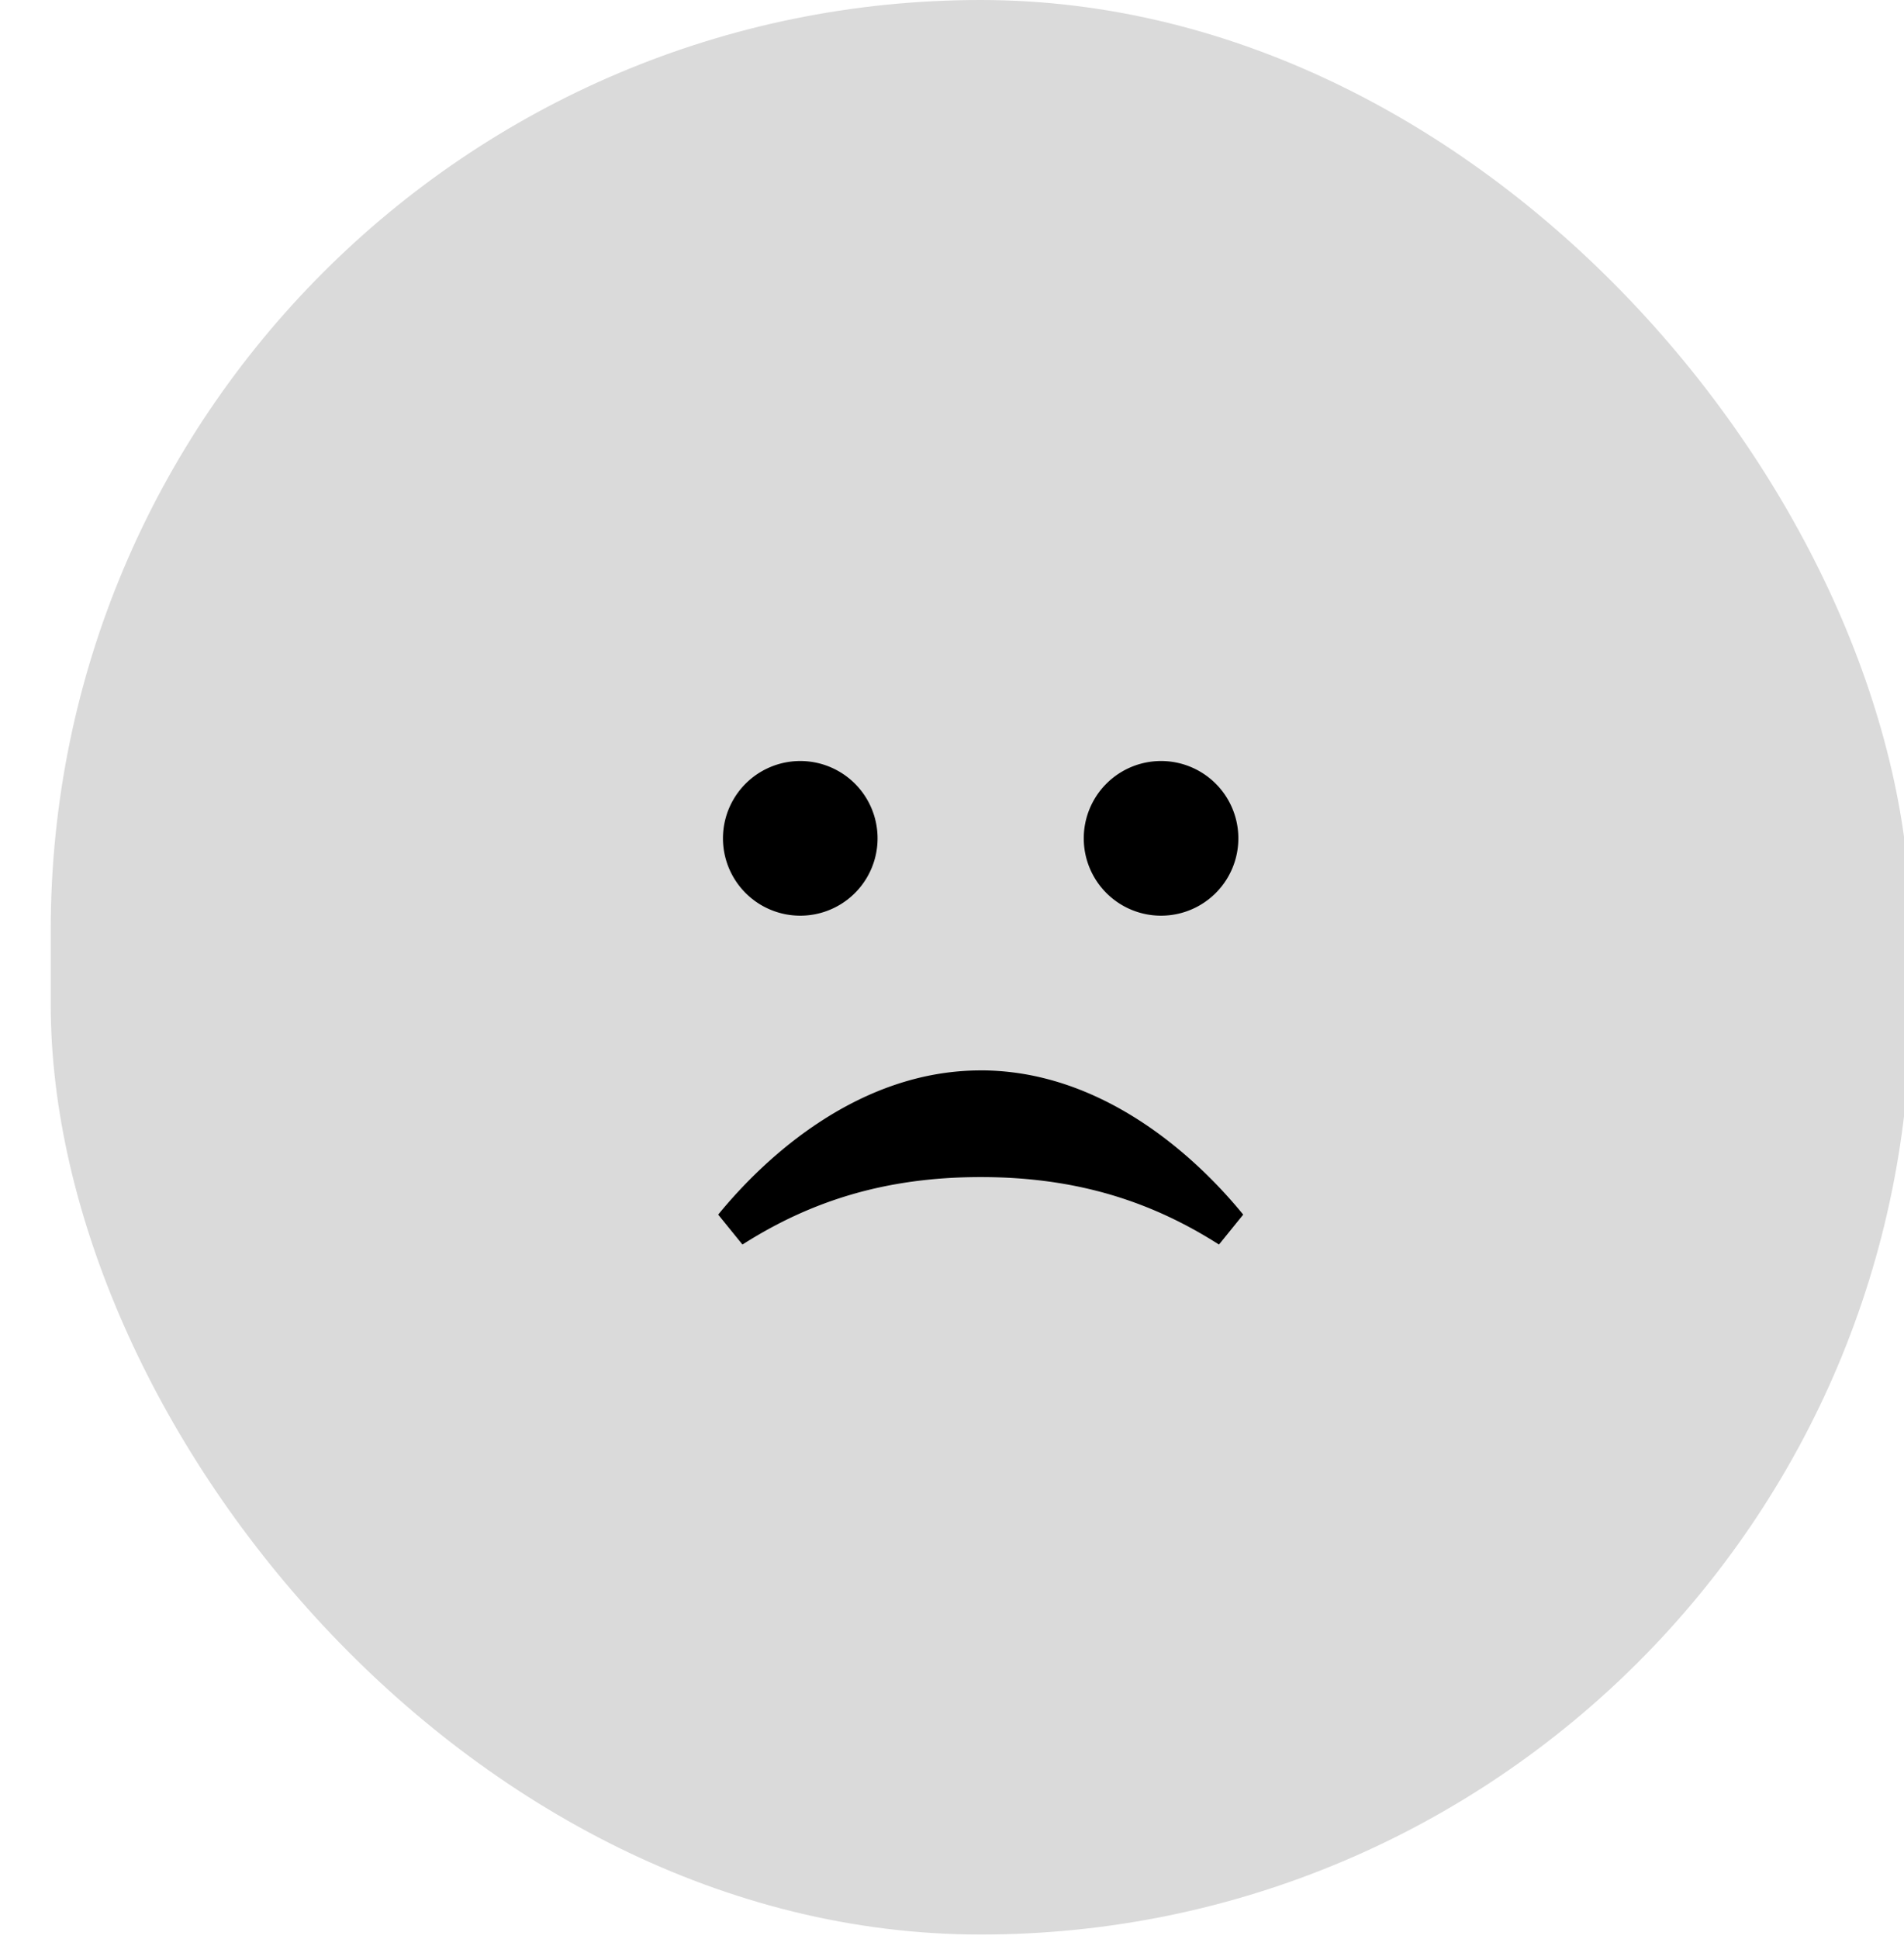 <svg width="55" height="56" fill="none" xmlns="http://www.w3.org/2000/svg">
    <g clip-path="url(#a)">
        <rect x="1.465" width="53.729" height="55.861" rx="26.865" fill="#DADADA"/>
        <path d="M28.33 30.909c-3.473 0-6.172 2.435-7.584 4.164l.701.864c1.915-1.22 4.068-1.948 6.883-1.948 2.814 0 4.967.728 6.882 1.948l.7-.864c-1.41-1.729-4.11-4.165-7.582-4.165zm-5.213-8.934a2.233 2.233 0 1 0 0 4.466 2.233 2.233 0 0 0 0-4.466zm10.422 0a2.233 2.233 0 1 0 0 4.466 2.233 2.233 0 0 0 0-4.466z" fill="#000"/>
    </g>
    <defs>
        <clipPath id="a">
            <path fill="#fff" transform="translate(.94)" d="M0 0h54.062v55.894H0z"/>
        </clipPath>
    </defs>
</svg>
